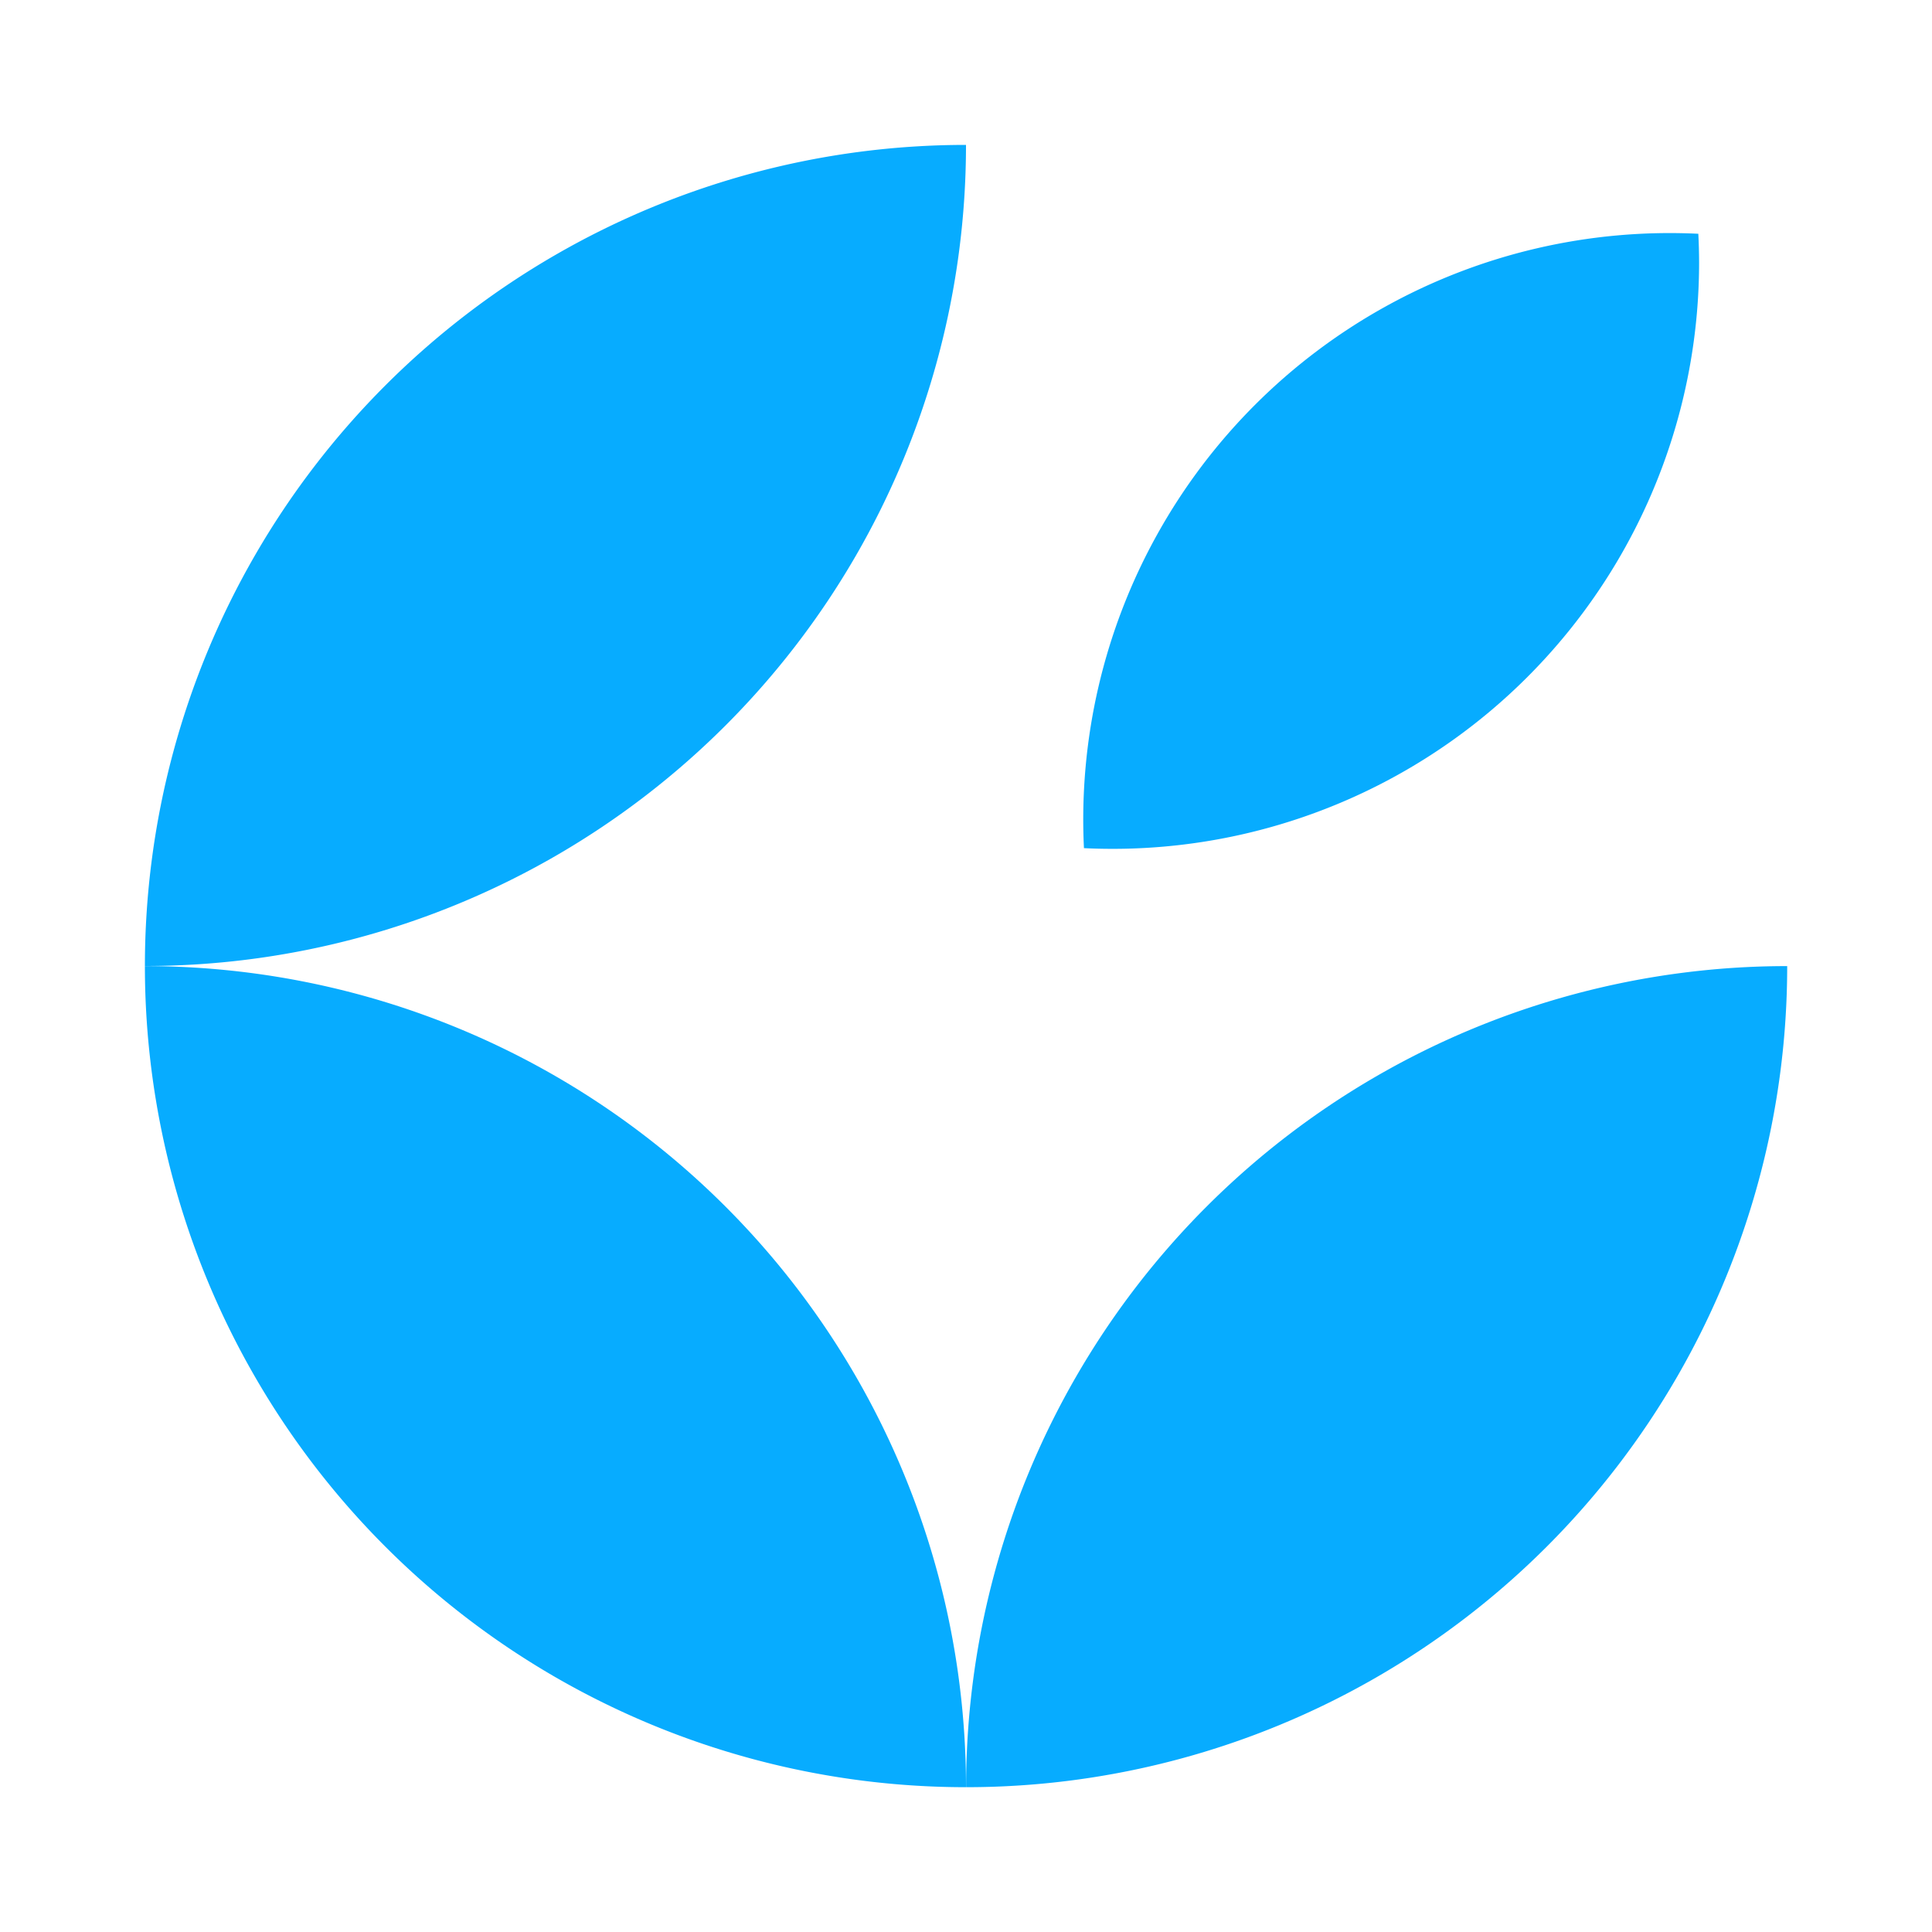 <svg width="20" height="20" viewBox="0 0 20 20" fill="none" xmlns="http://www.w3.org/2000/svg"><path fill-rule="evenodd" clip-rule="evenodd" d="M10 1.5A8.5 8.5 0 0 1 1.5 10 8.5 8.5 0 0 1 10 1.5zm0 17.001a8.5 8.5 0 0 1-8.5-8.5 8.5 8.5 0 0 1 8.5 8.5zm8.501-8.5a8.5 8.5 0 0 1-8.5 8.5 8.5 8.5 0 0 1 8.5-8.5zm-.912-7.285a6.071 6.071 0 0 1-6.368 6.064 6.071 6.071 0 0 1 6.36-6.36 6.2 6.2 0 0 1 .008.296z" fill="#07ACFF"/></svg>